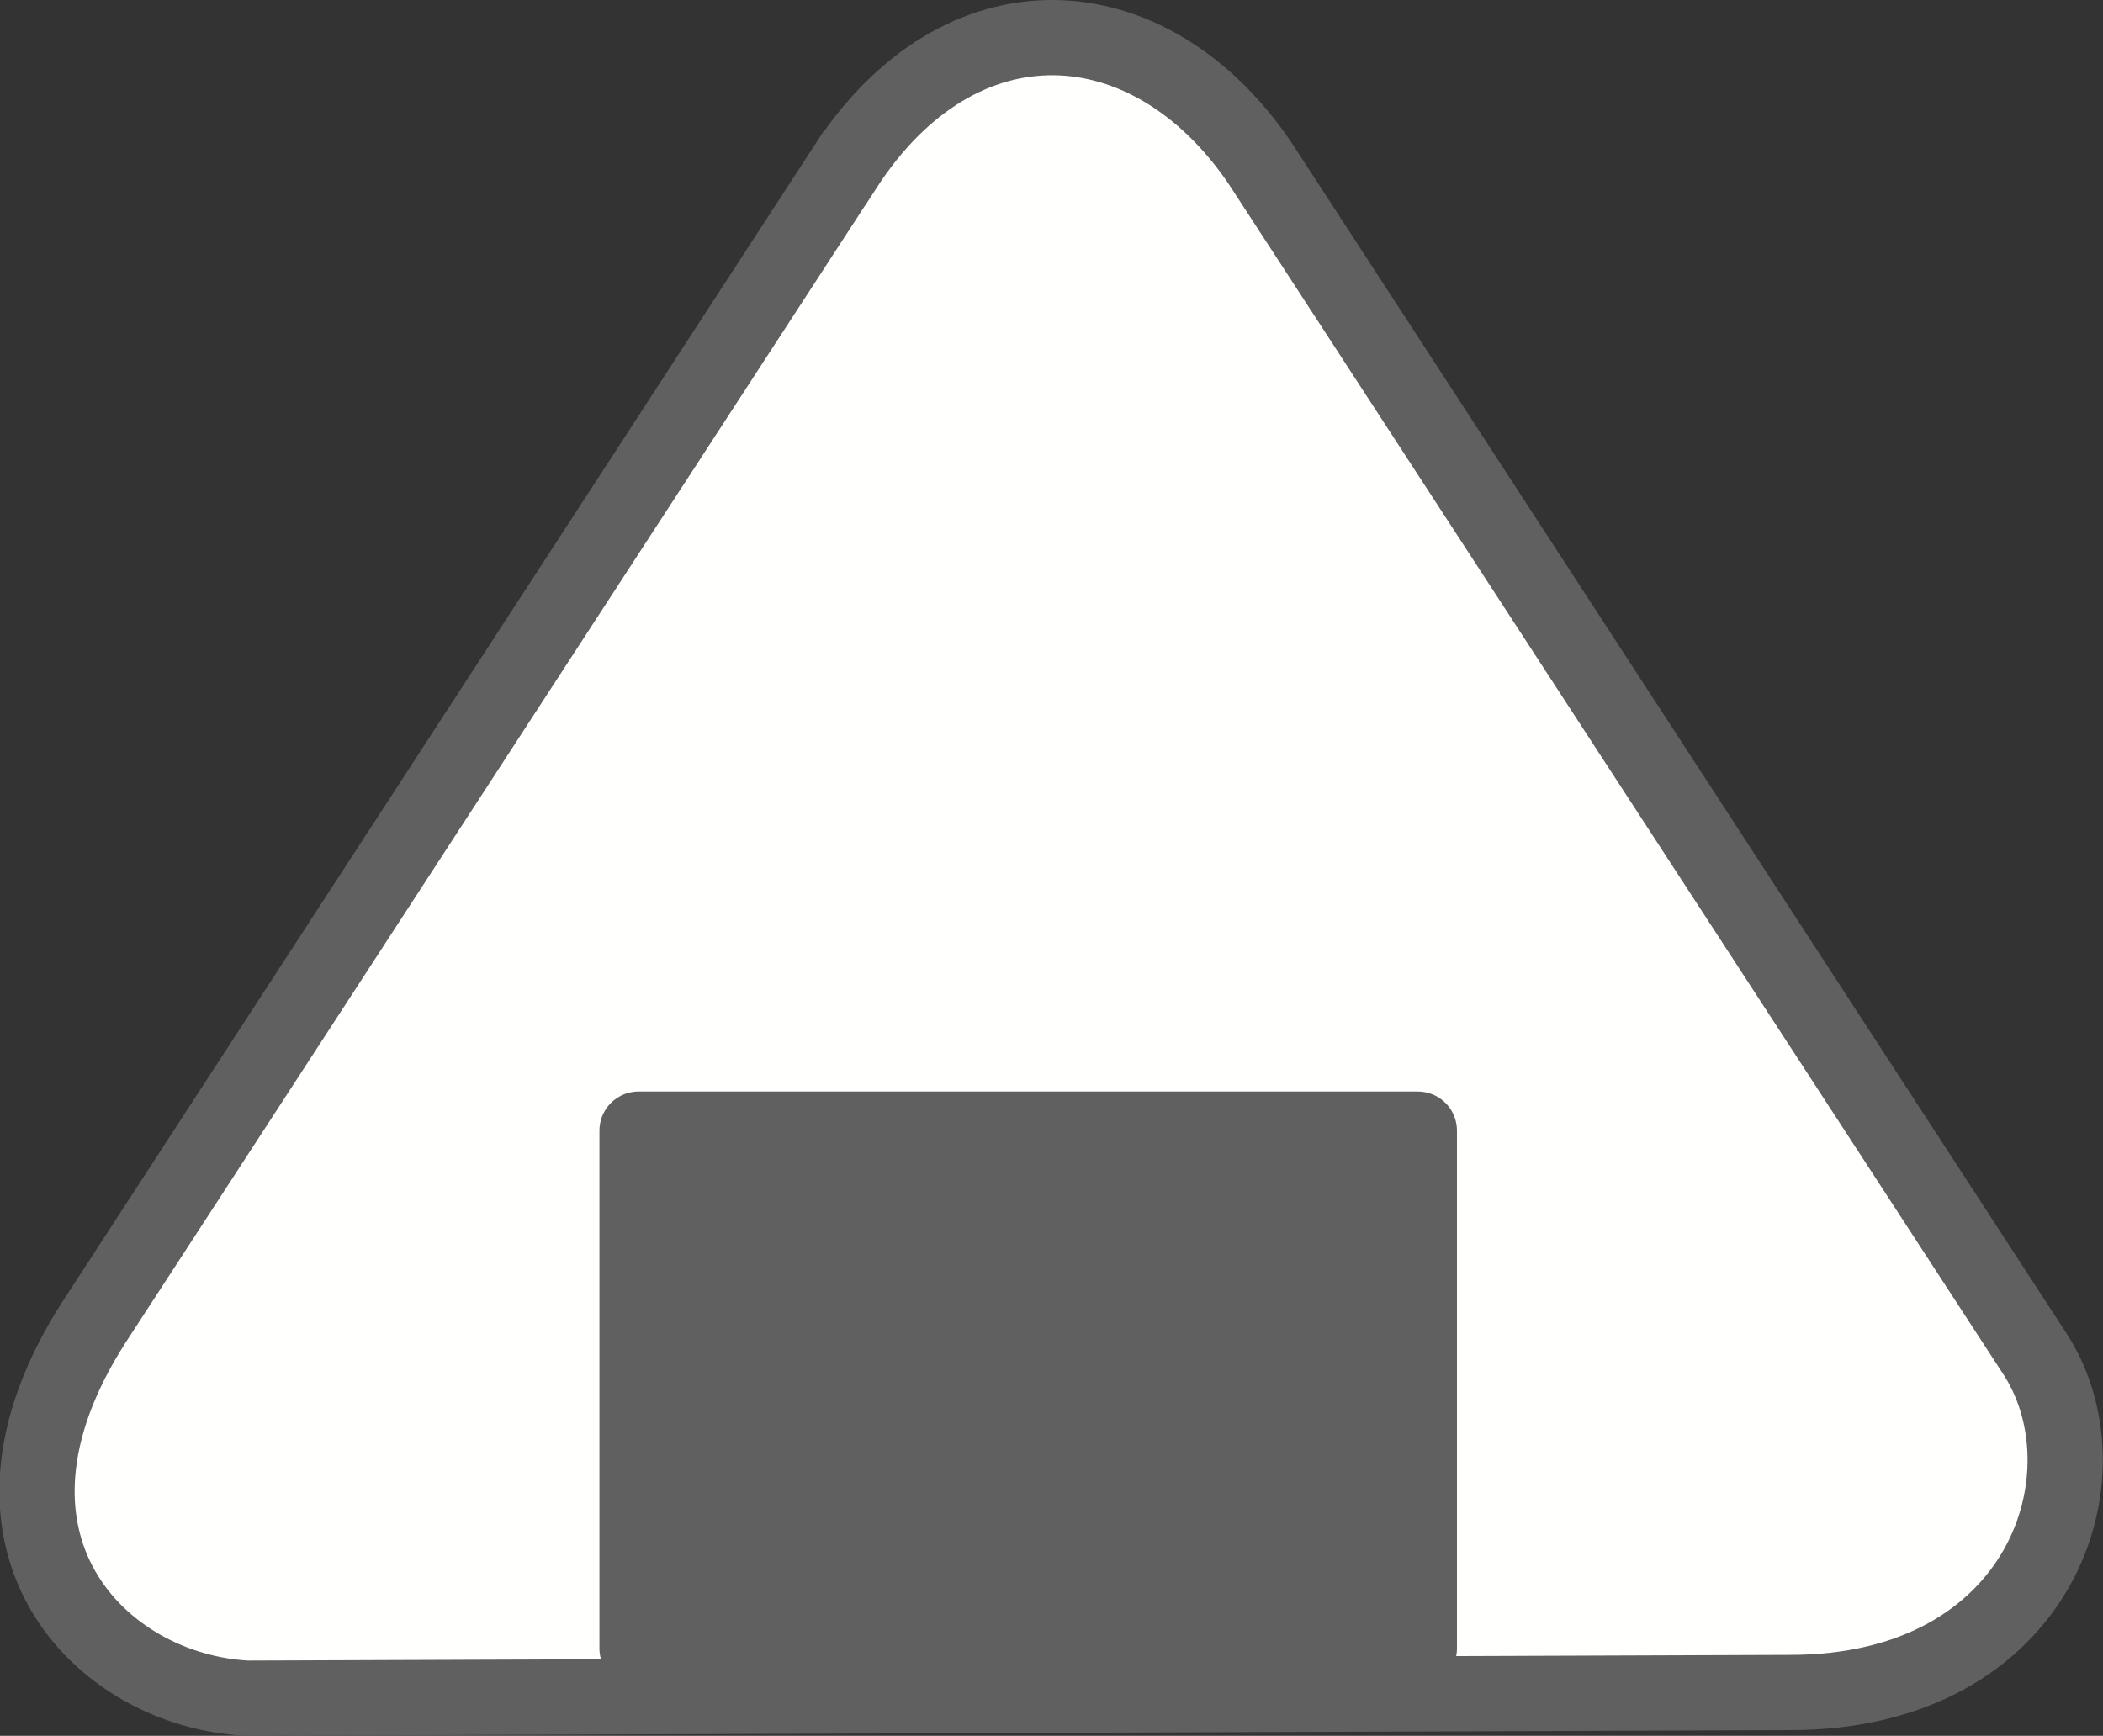 <?xml version="1.0" encoding="UTF-8" standalone="no"?>
<svg
   xmlns:dc="http://purl.org/dc/elements/1.1/"
   xmlns:cc="http://creativecommons.org/ns#"
   xmlns:rdf="http://www.w3.org/1999/02/22-rdf-syntax-ns#"
   xmlns:svg="http://www.w3.org/2000/svg"
   xmlns="http://www.w3.org/2000/svg"
   id="svg6531"
   version="1.1"
   viewBox="0 0 69.872 57.68"
   height="57.68mm"
   width="69.872mm">
  <rect x="0" y="0" width="69.872" height="57.68" fill="#333333" stroke="none"/>
  <defs
     id="defs6525" />
  <g
     transform="translate(16.793,-105.63)"
     id="layer1">
    <g
       transform="translate(-196.814,250.596)"
       id="g5125">
      <path
         style="fill:#fffffd;fill-opacity:1;stroke:#606060;stroke-width:2.5;stroke-linecap:butt;stroke-linejoin:miter;stroke-miterlimit:4;stroke-dasharray:none;stroke-opacity:1"
         d="m 208.076,-139.374 -24.946,38.365 c -4.647,7.265 0.195,12.224 5.103,12.473 l 51.216,-0.189 c 8.455,0.029 10.83,-7.326 8.126,-11.339 l -25.702,-39.499 c -3.663,-5.383 -9.966,-5.754 -13.796,0.189 z"
         id="path5118" />
      <path
         style="fill:#606060;fill-opacity:1;stroke:#606060;stroke-width:2.598;stroke-linecap:round;stroke-linejoin:round;stroke-miterlimit:4;stroke-dasharray:none;stroke-opacity:1"
         d="m 201.236,-107.396 h 25.893 v 17.207 h -25.893 z"
         id="rect5120" />
    </g>
  </g>
</svg>
